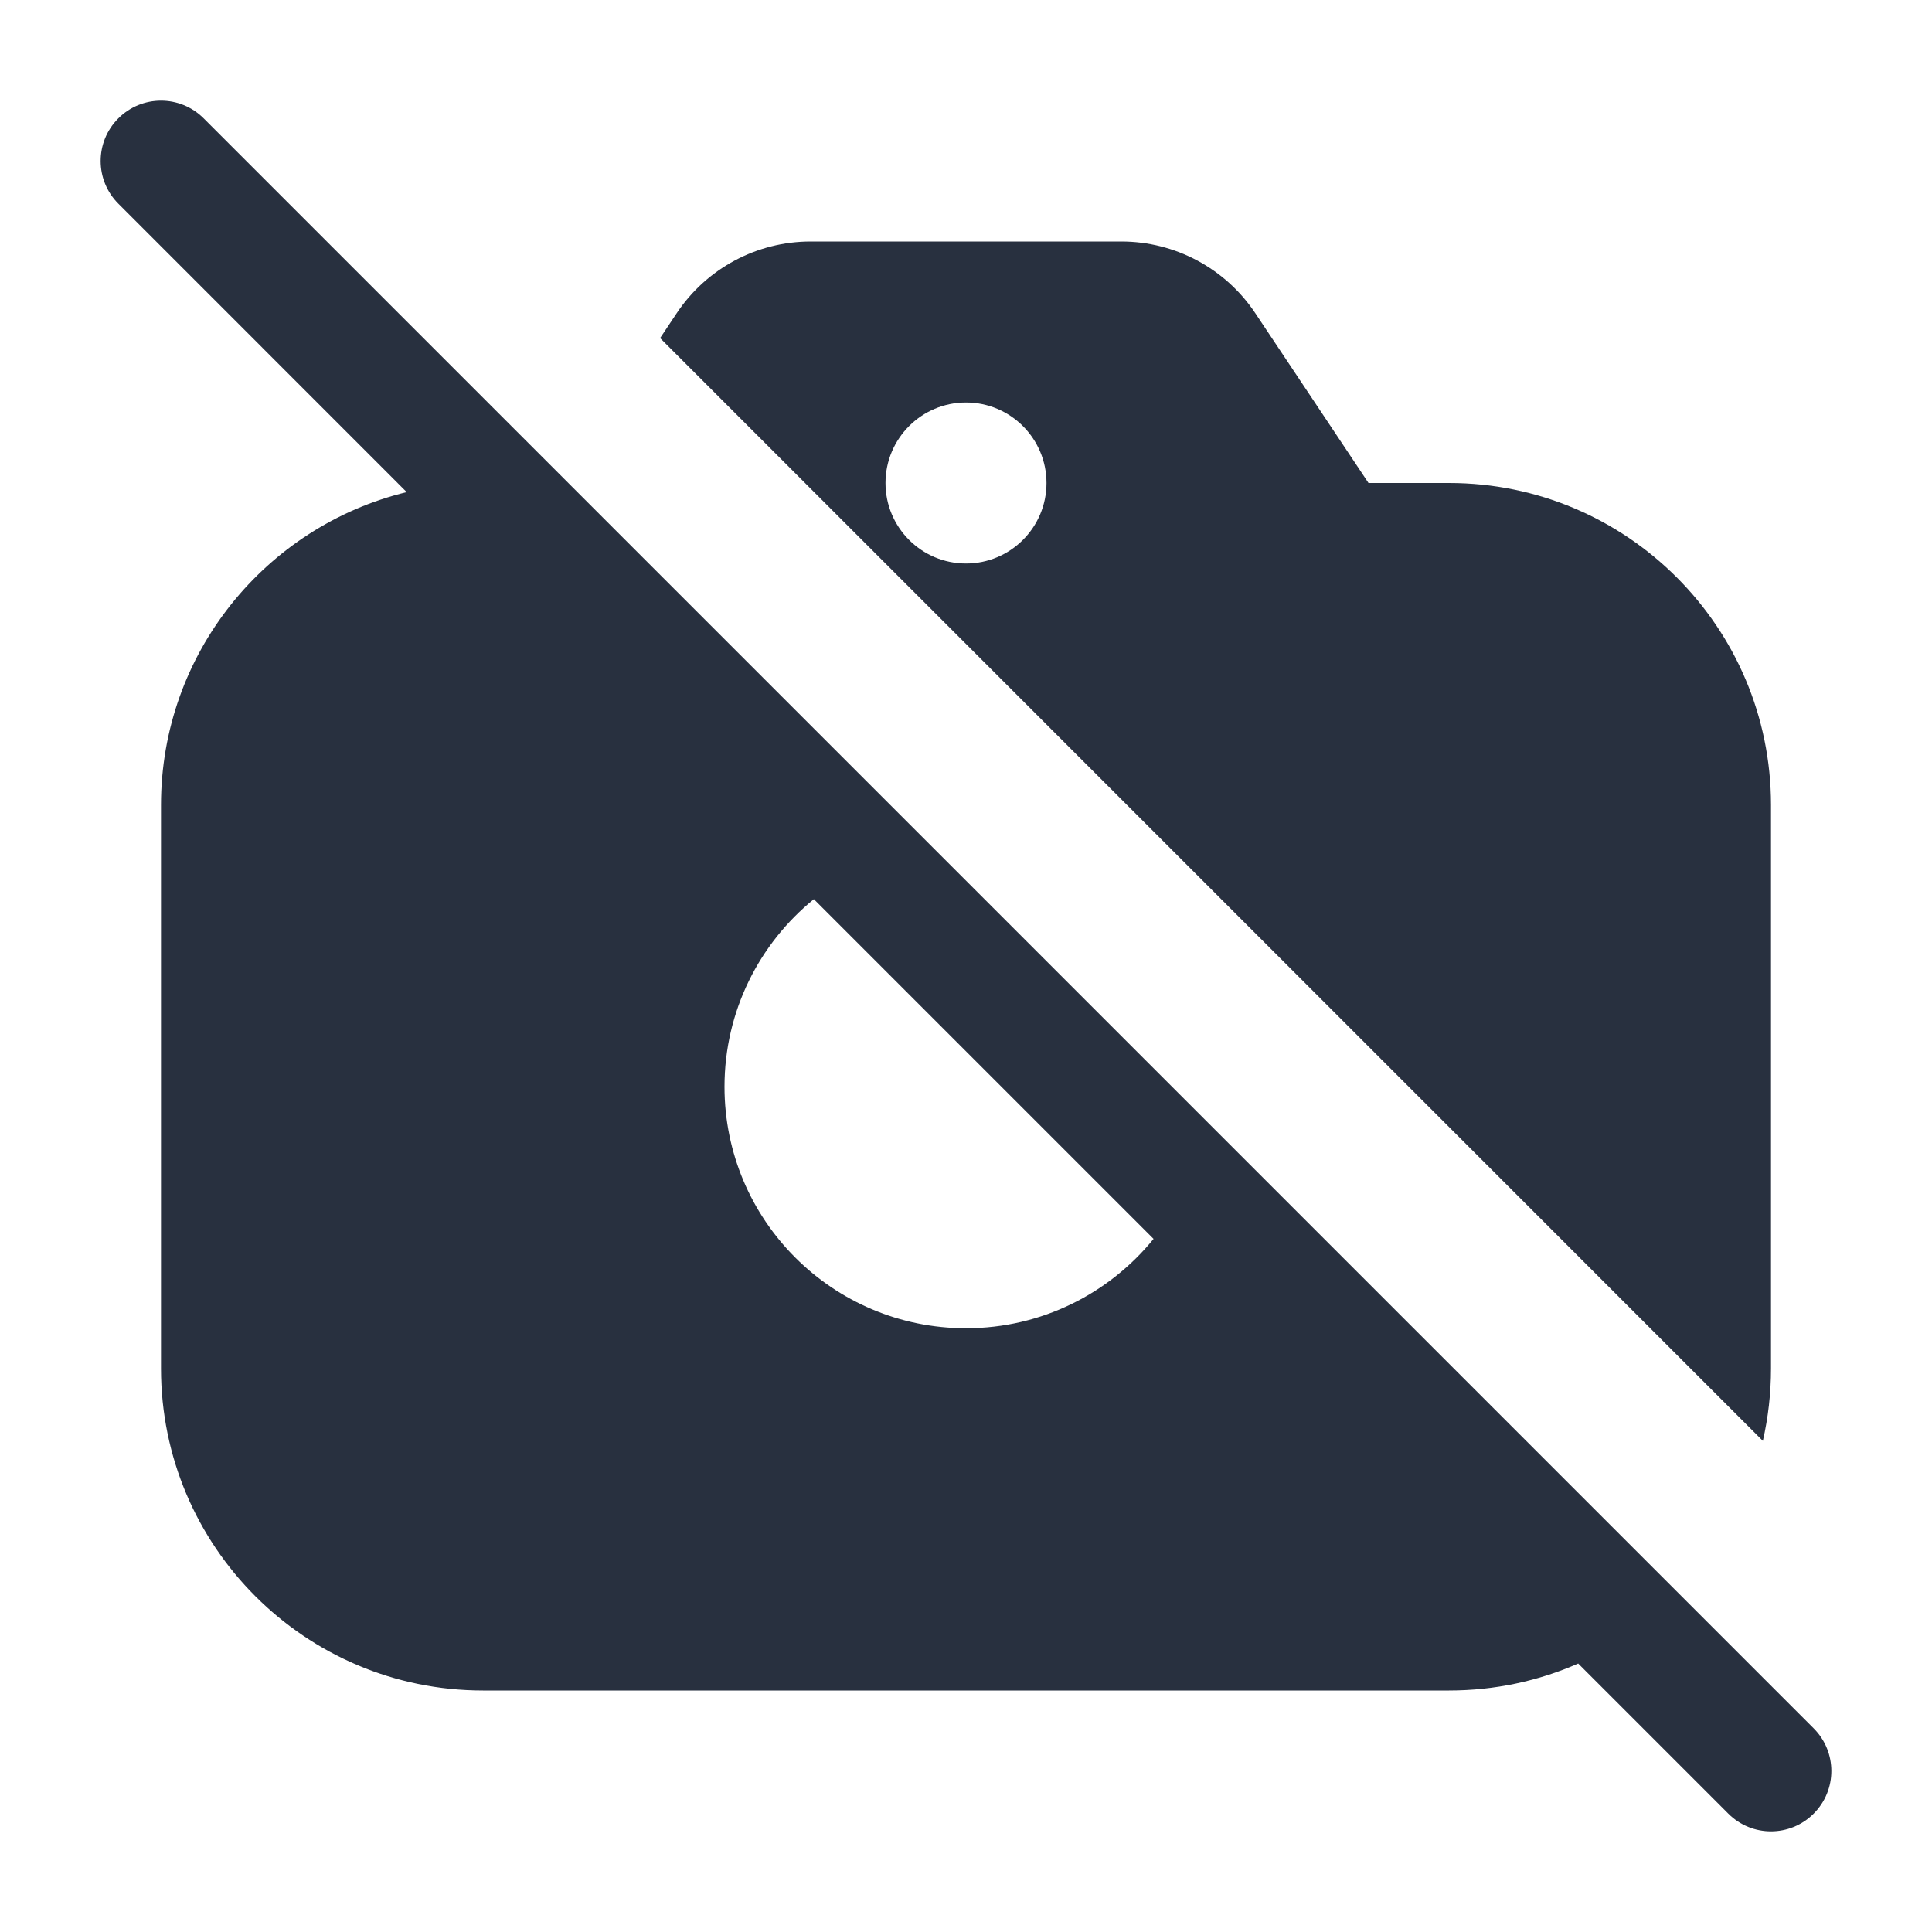 <svg width="24" height="24" viewBox="0 0 24 24" fill="none" xmlns="http://www.w3.org/2000/svg">
<path fill-rule="evenodd" clip-rule="evenodd" d="M1.47 2.53C1.177 2.237 1.177 1.763 1.47 1.47C1.763 1.177 2.237 1.177 2.53 1.47L22.53 21.47C22.823 21.763 22.823 22.237 22.53 22.53C22.237 22.823 21.763 22.823 21.47 22.53L19.605 20.665C19.113 20.881 18.571 21 18 21H6C3.791 21 2 19.209 2 17V10C2 8.117 3.301 6.539 5.052 6.113L1.47 2.53ZM10.11 11.17C9.433 11.72 9 12.56 9 13.5C9 15.157 10.343 16.5 12 16.5C12.94 16.5 13.78 16.067 14.33 15.39L10.11 11.17ZM10.07 3H13.93C14.598 3 15.223 3.334 15.594 3.891L17 6H18C20.209 6 22 7.791 22 10V17C22 17.309 21.965 17.61 21.899 17.899L8.2 4.2L8.406 3.891C8.777 3.334 9.402 3 10.07 3ZM12 7C12.552 7 13 6.552 13 6C13 5.448 12.552 5 12 5C11.448 5 11 5.448 11 6C11 6.552 11.448 7 12 7Z" fill="#28303F"/>
</svg>
